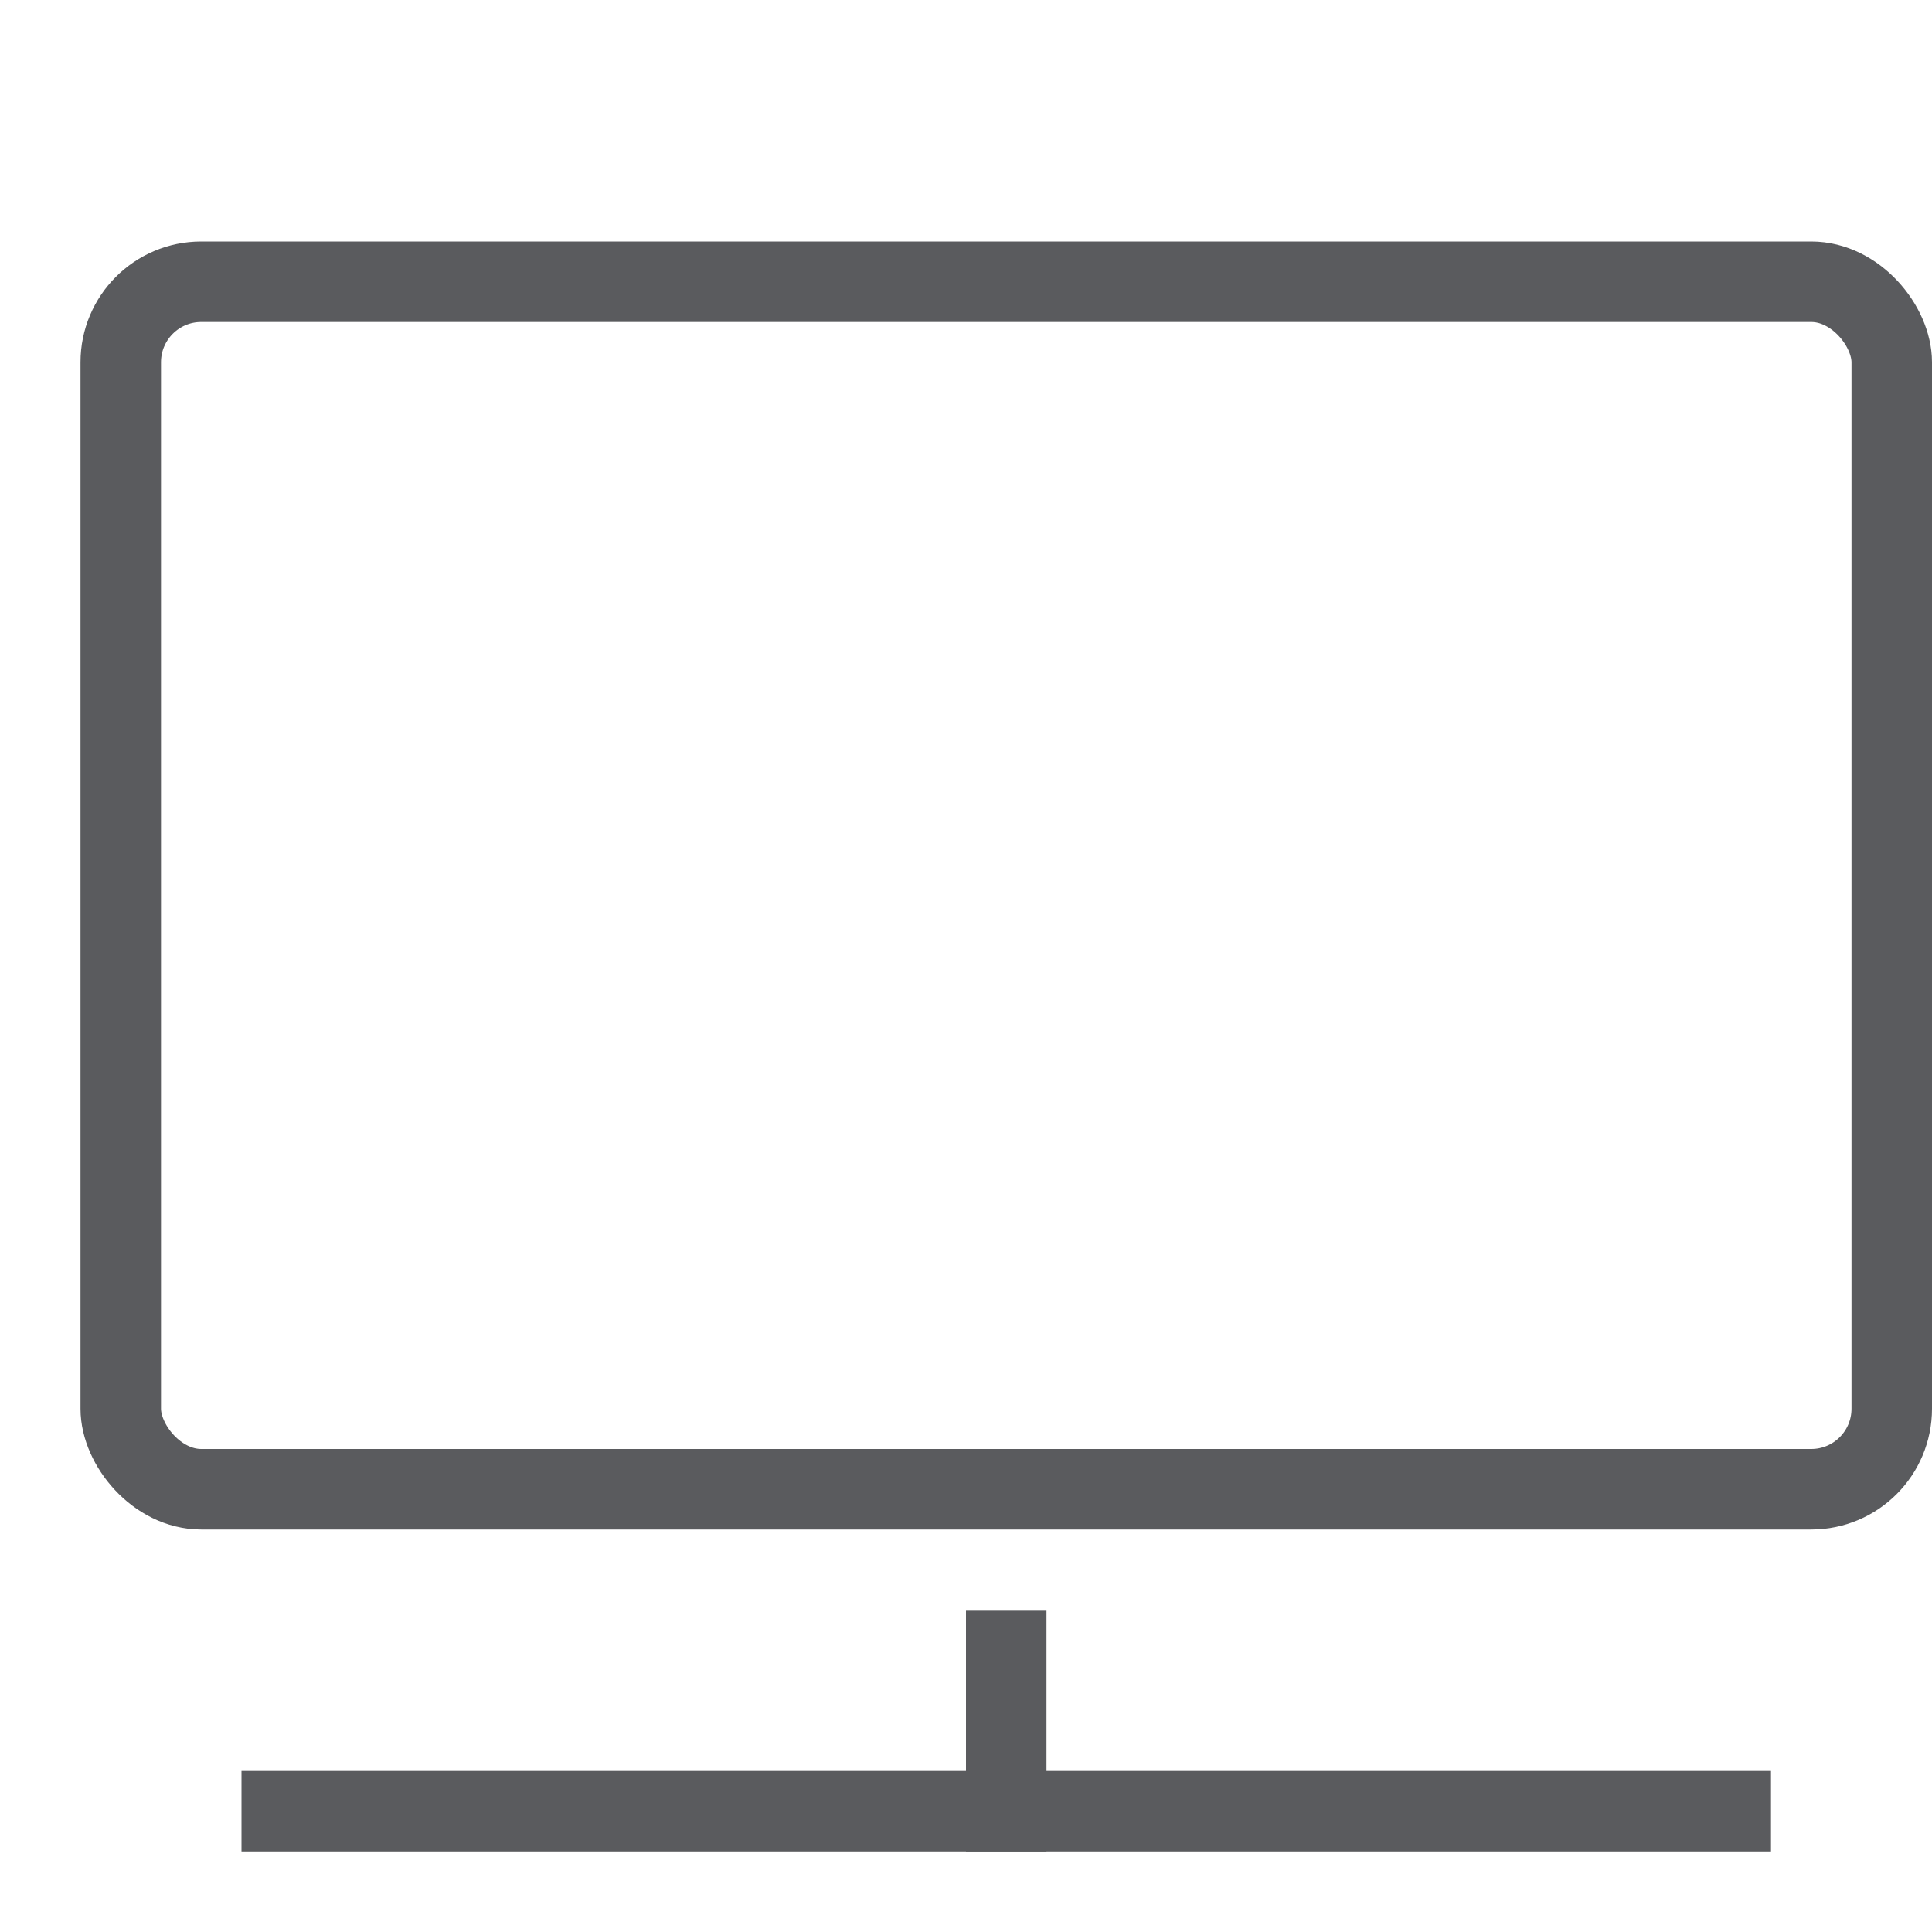 <svg xmlns="http://www.w3.org/2000/svg" viewBox="0 0 24 24"><defs><style>.cls-1{fill:none;stroke:#5a5b5e;stroke-linecap:square;stroke-linejoin:round;}</style></defs><title>unicons-things-24px-device-monitor</title><g id="Layer_1" data-name="Layer 1"><rect class="cls-1" x="1.5" y="3.5" width="22" height="15" rx="1" ry="1"/><line class="cls-1" x1="12.5" y1="20.5" x2="12.5" y2="22.5"/></g><g id="Layer_2" data-name="Layer 2"><line class="cls-1" x1="3.5" y1="22.5" x2="21.5" y2="22.5"/></g></svg>